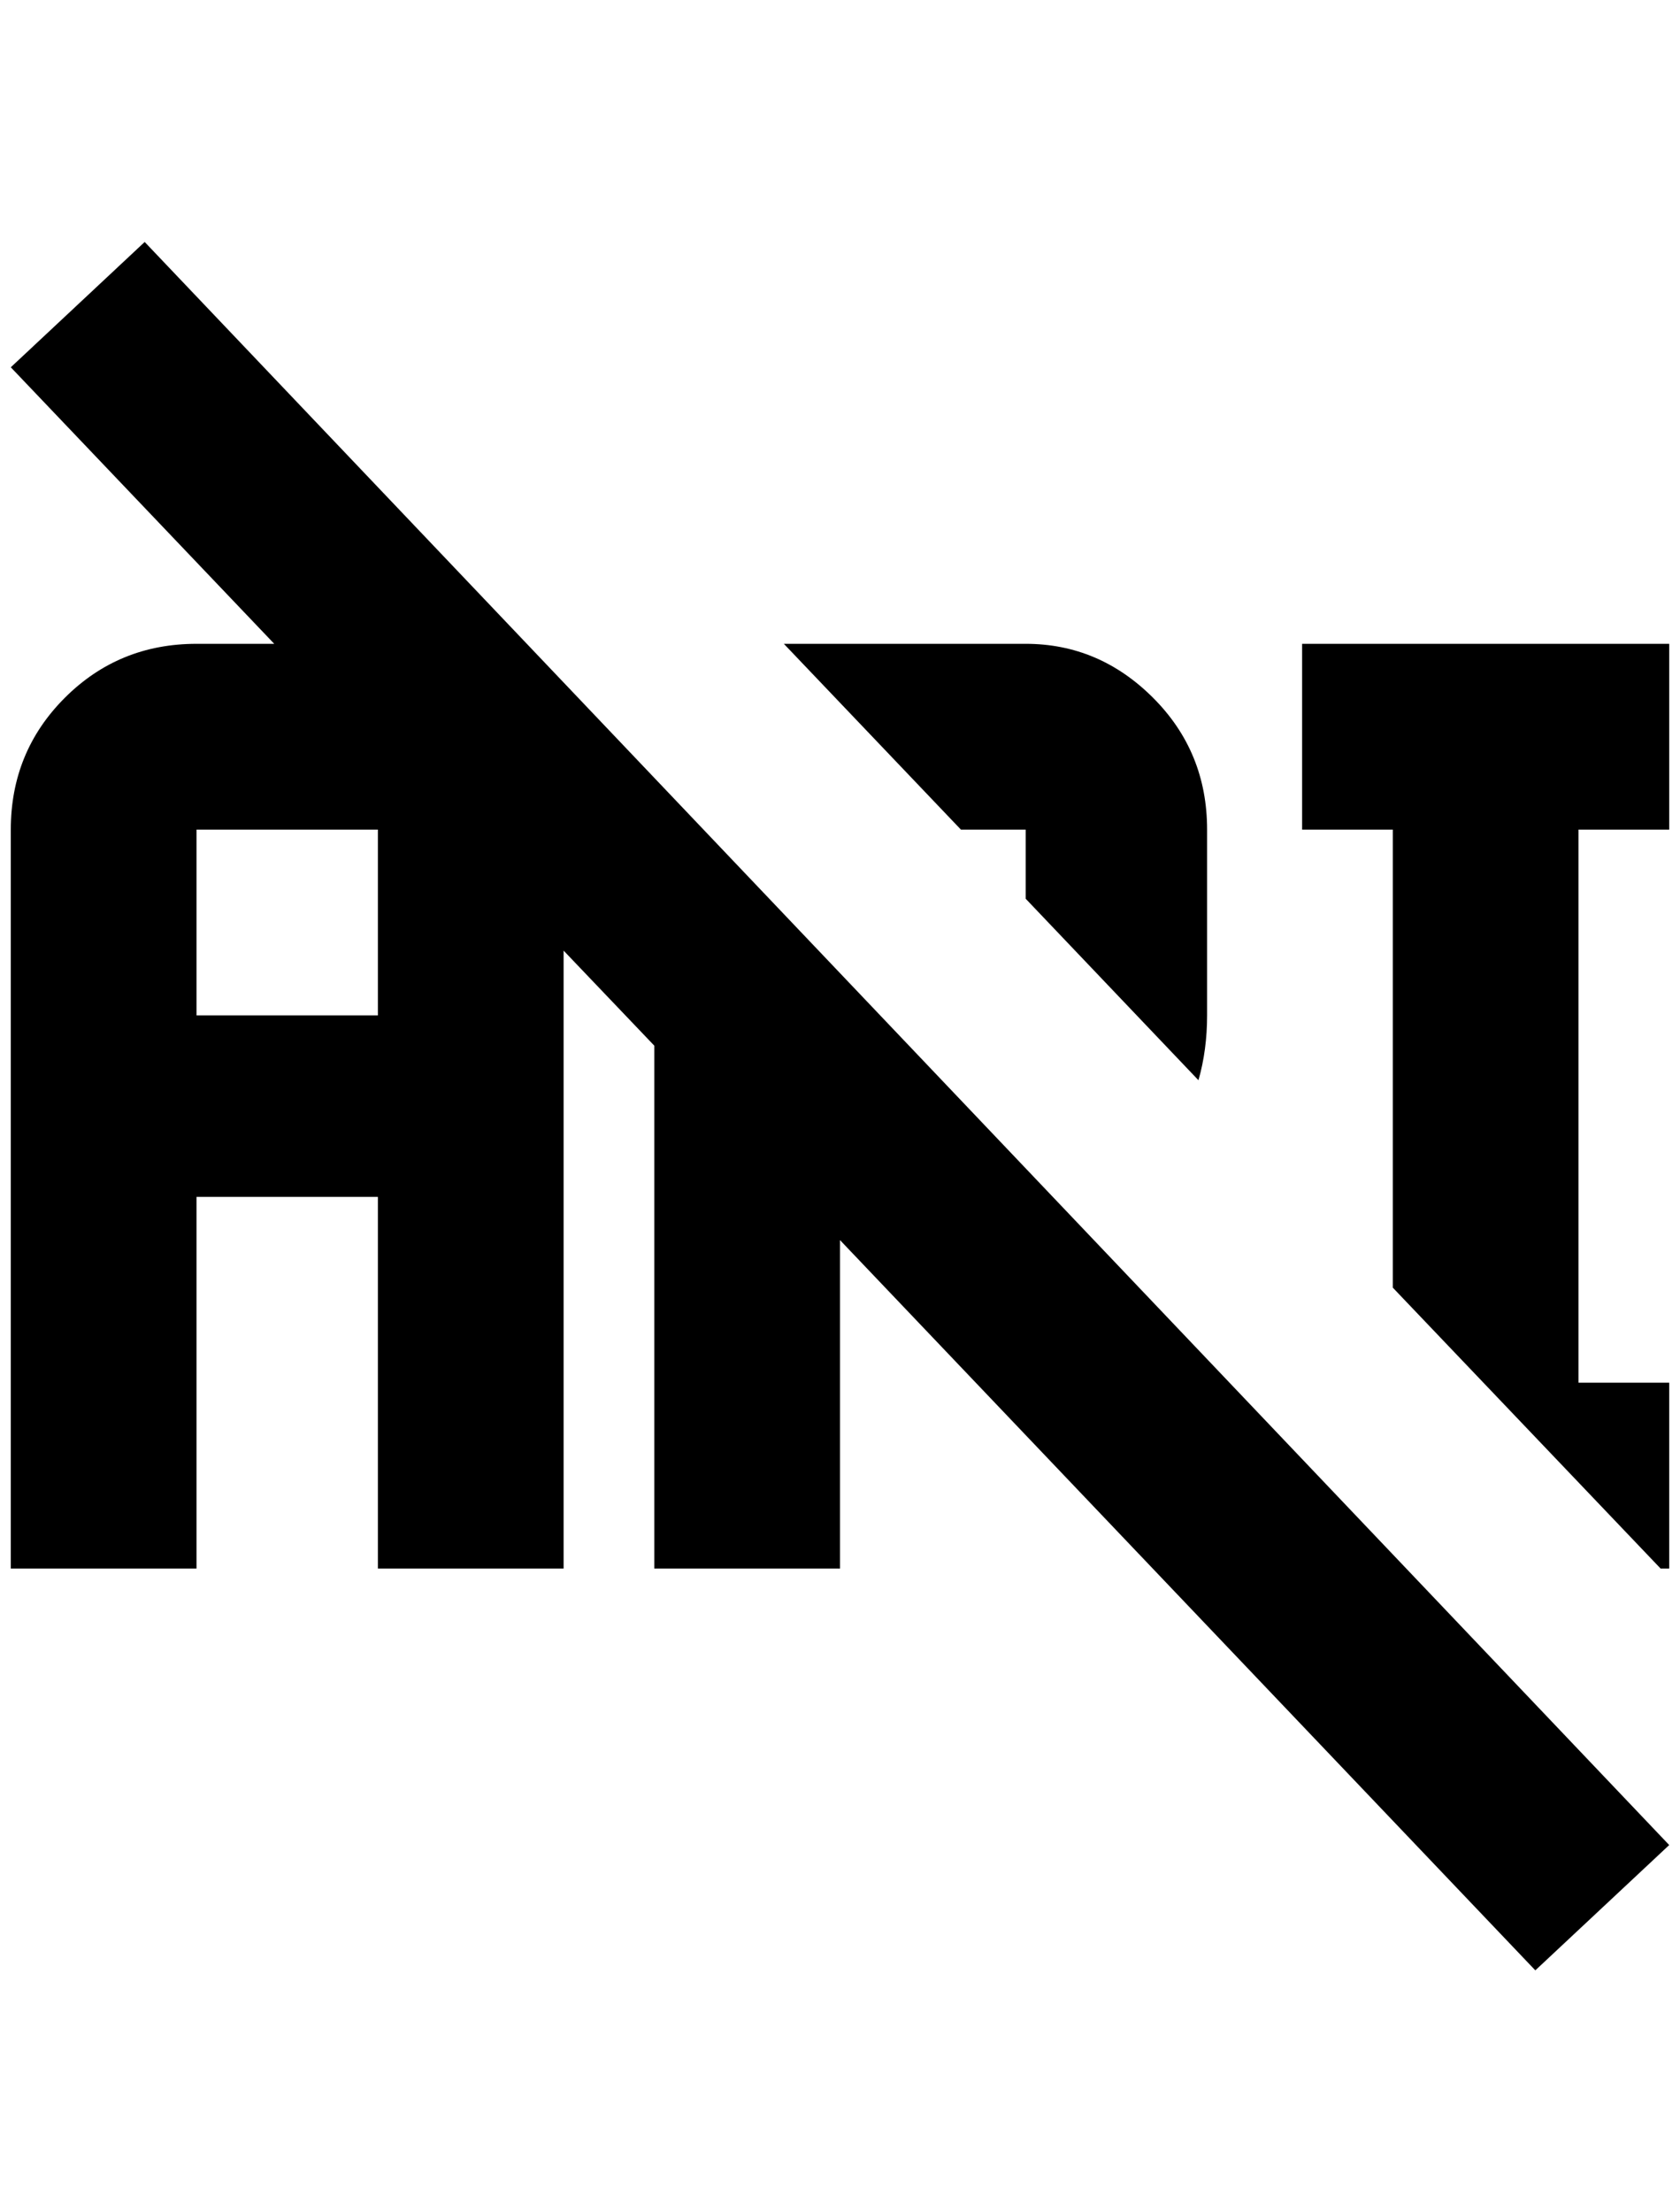 <?xml version="1.0" standalone="no"?>
<!DOCTYPE svg PUBLIC "-//W3C//DTD SVG 1.1//EN" "http://www.w3.org/Graphics/SVG/1.1/DTD/svg11.dtd" >
<svg xmlns="http://www.w3.org/2000/svg" xmlns:xlink="http://www.w3.org/1999/xlink" version="1.1" viewBox="-10 0 1556 2048">
   <path fill="currentColor"
d="M340 940h-168v-172h168v172zM940 596h-224l164 172h60v64l160 168q8 -28 8 -60v-172q0 -72 -50 -122t-118 -50zM124 224l-124 116l244 256h-72q-72 0 -122 50t-50 122v684h172v-344h168v344h172v-572l84 88v484h172v-304l644 676l124 -116zM1528 1452h8v-172h-84v-512h84
v-172h-340v172h84v424z" />
</svg>
